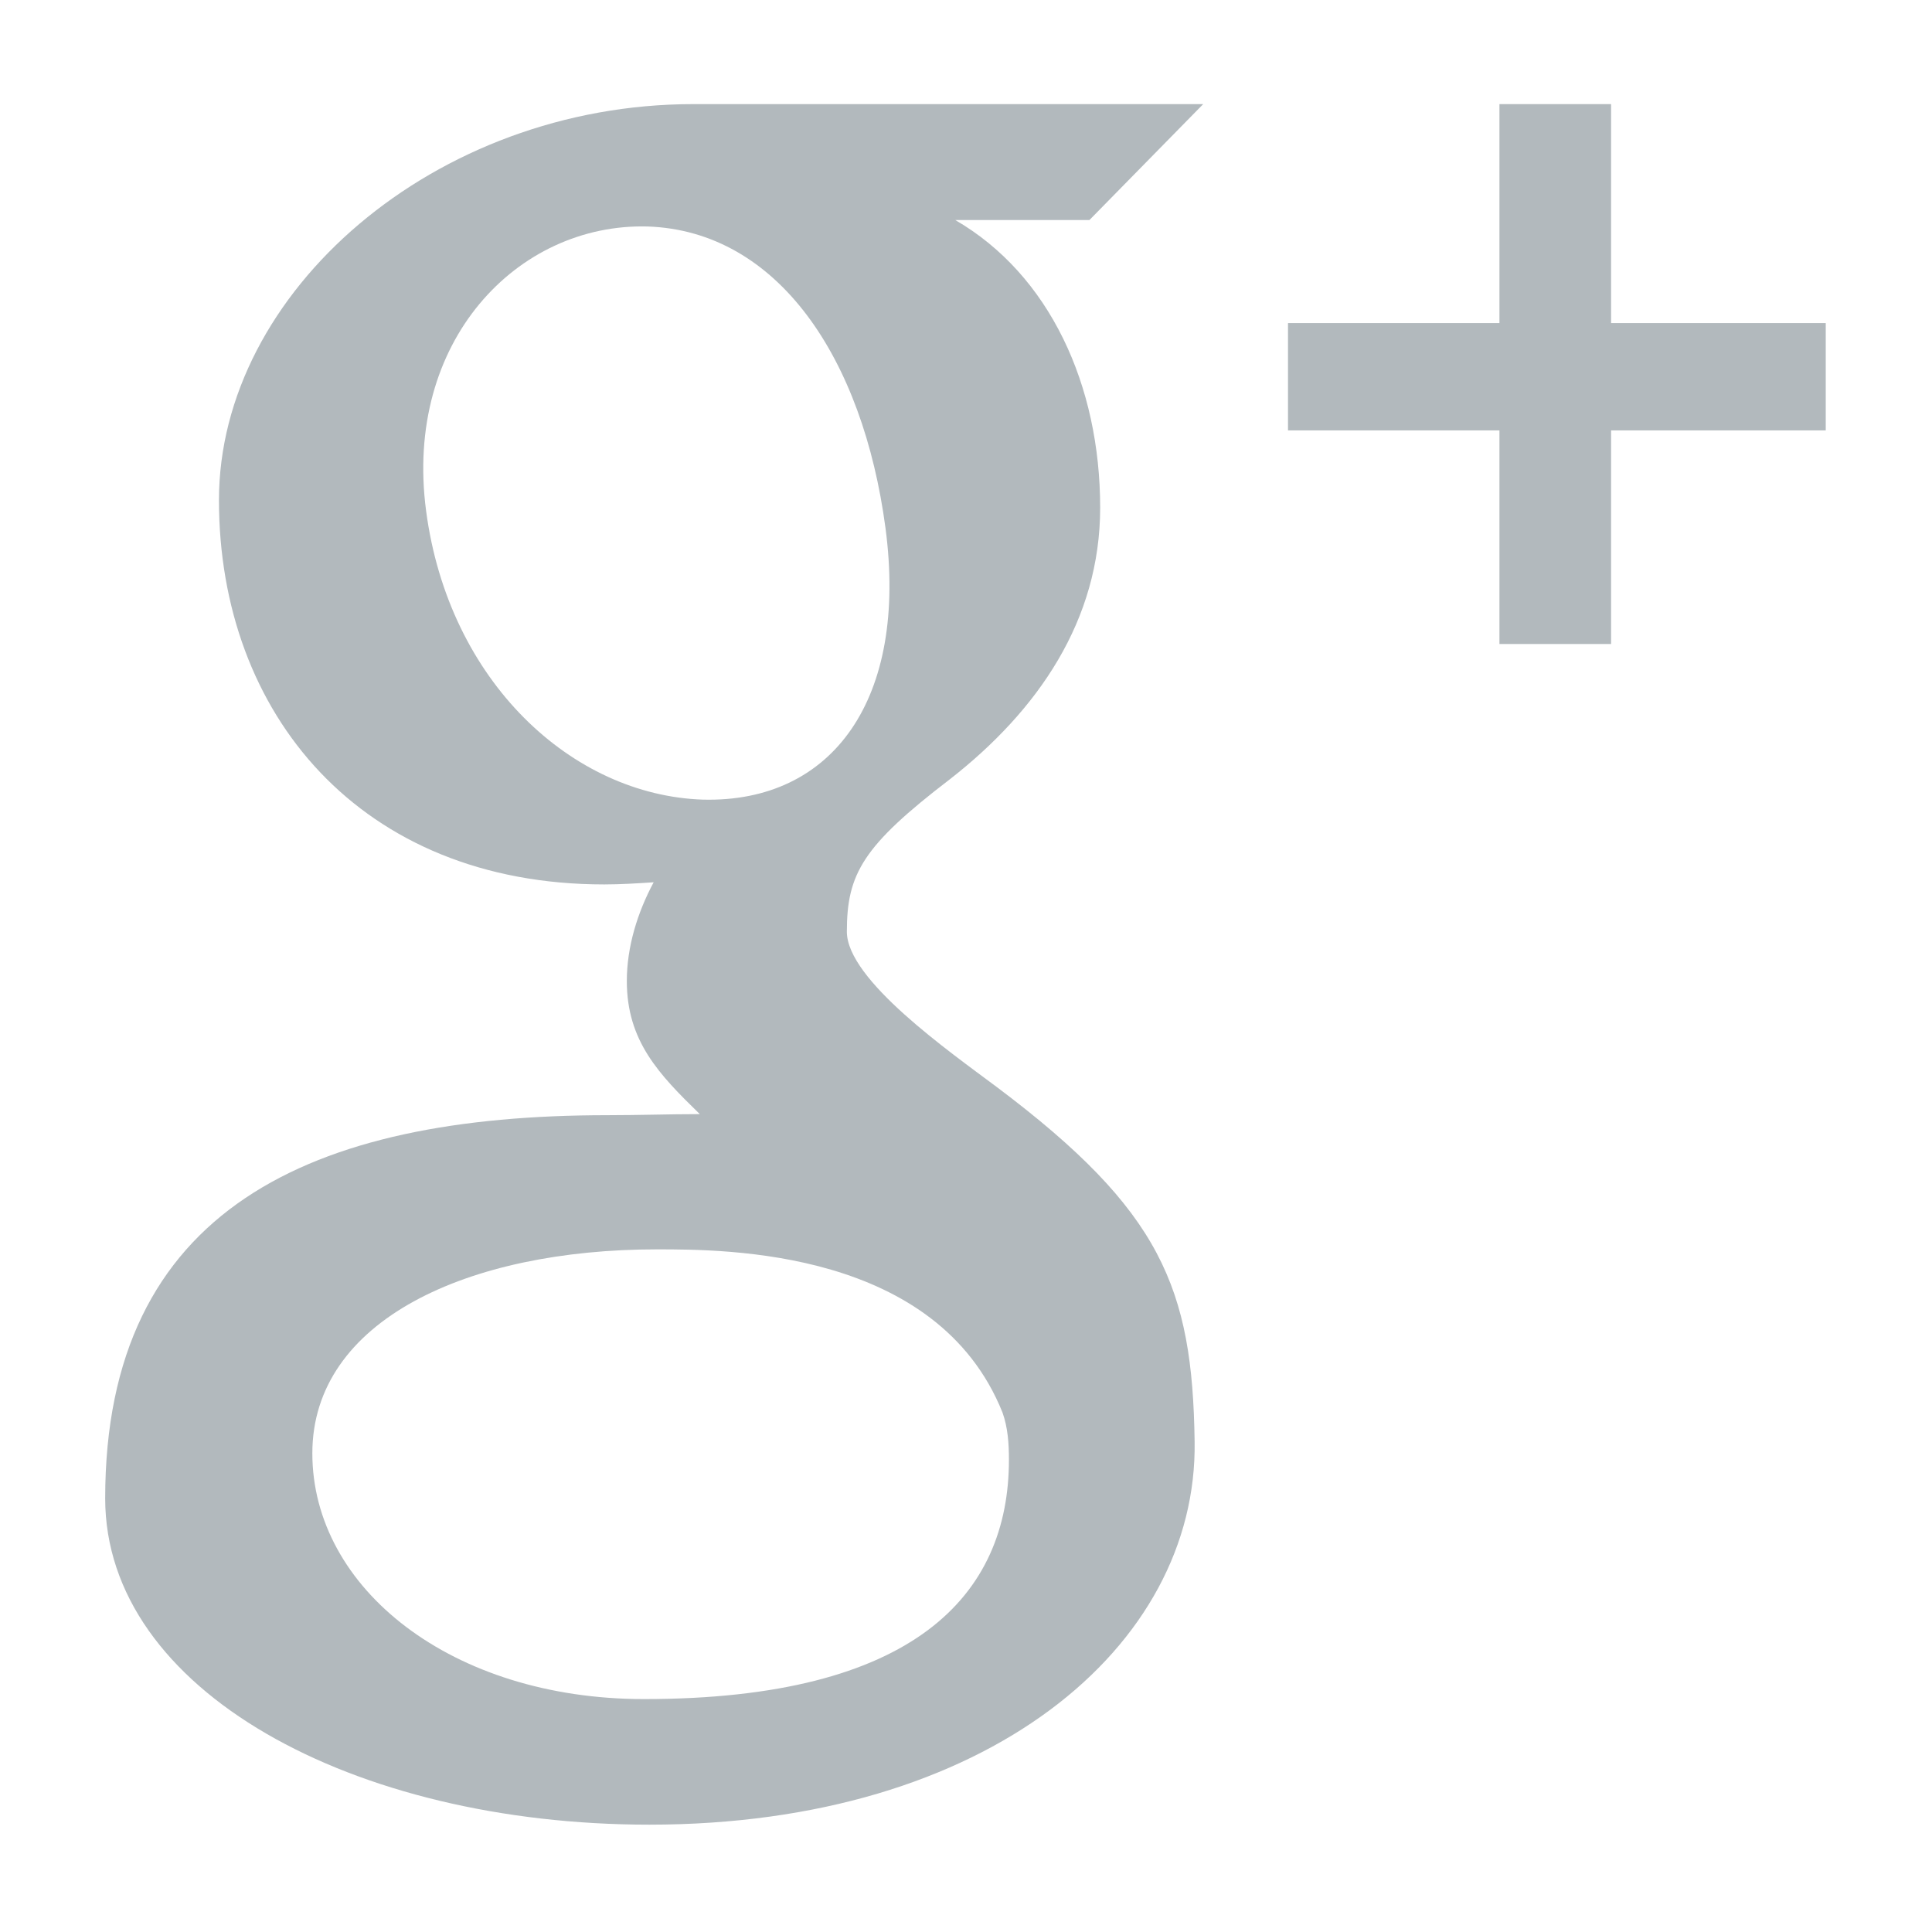 <svg xmlns="http://www.w3.org/2000/svg" viewBox="0 0 18 18" width="18" height="18">
	<style>
		tspan { white-space:pre }
		.shp0 { fill: #b2b9bd } 
	</style>
	<g id="Menu bar">
		<path id="-e-G+ Icon copy" class="shp0" d="M9.29 10.13C8.85 9.8 7.89 9.13 7.89 8.68C7.89 8.14 8.04 7.88 8.85 7.26C9.67 6.62 10.25 5.78 10.25 4.73C10.25 3.59 9.78 2.56 8.9 2.05L10.15 2.05L11.21 0.97C11.21 0.97 7.7 0.97 6.46 0.97C4.05 0.97 2.04 2.72 2.04 4.66C2.04 6.65 3.36 8.24 5.63 8.24C5.78 8.24 5.94 8.23 6.09 8.22C5.94 8.5 5.84 8.82 5.84 9.14C5.84 9.7 6.14 10.01 6.52 10.38C6.23 10.38 5.96 10.39 5.66 10.39C2.9 10.39 0.98 11.26 0.98 13.96C0.98 15.75 3.29 17 6.05 17C9.2 17 11.16 15.34 11.13 13.43C11.11 12 10.82 11.28 9.29 10.13ZM3.97 4.76C3.76 3.18 4.82 2.08 6.03 2.11C7.25 2.15 8.04 3.34 8.25 4.92C8.46 6.51 7.76 7.48 6.55 7.45C5.33 7.41 4.18 6.35 3.97 4.76ZM6 15.83C4.21 15.83 2.91 14.8 2.91 13.54C2.91 12.3 4.36 11.64 6.12 11.64C6.77 11.64 8.73 11.64 9.34 13.16C9.39 13.3 9.4 13.45 9.4 13.6C9.4 14.86 8.52 15.83 6 15.83ZM17.01 4.01L15.01 4.01L15.01 6L13.97 6L13.97 4.01L12 4.01L12 3.01L13.97 3.01L13.97 0.97L15.01 0.97L15.01 3.01L17.01 3.01L17.01 4.01Z" />
	</g>
</svg>